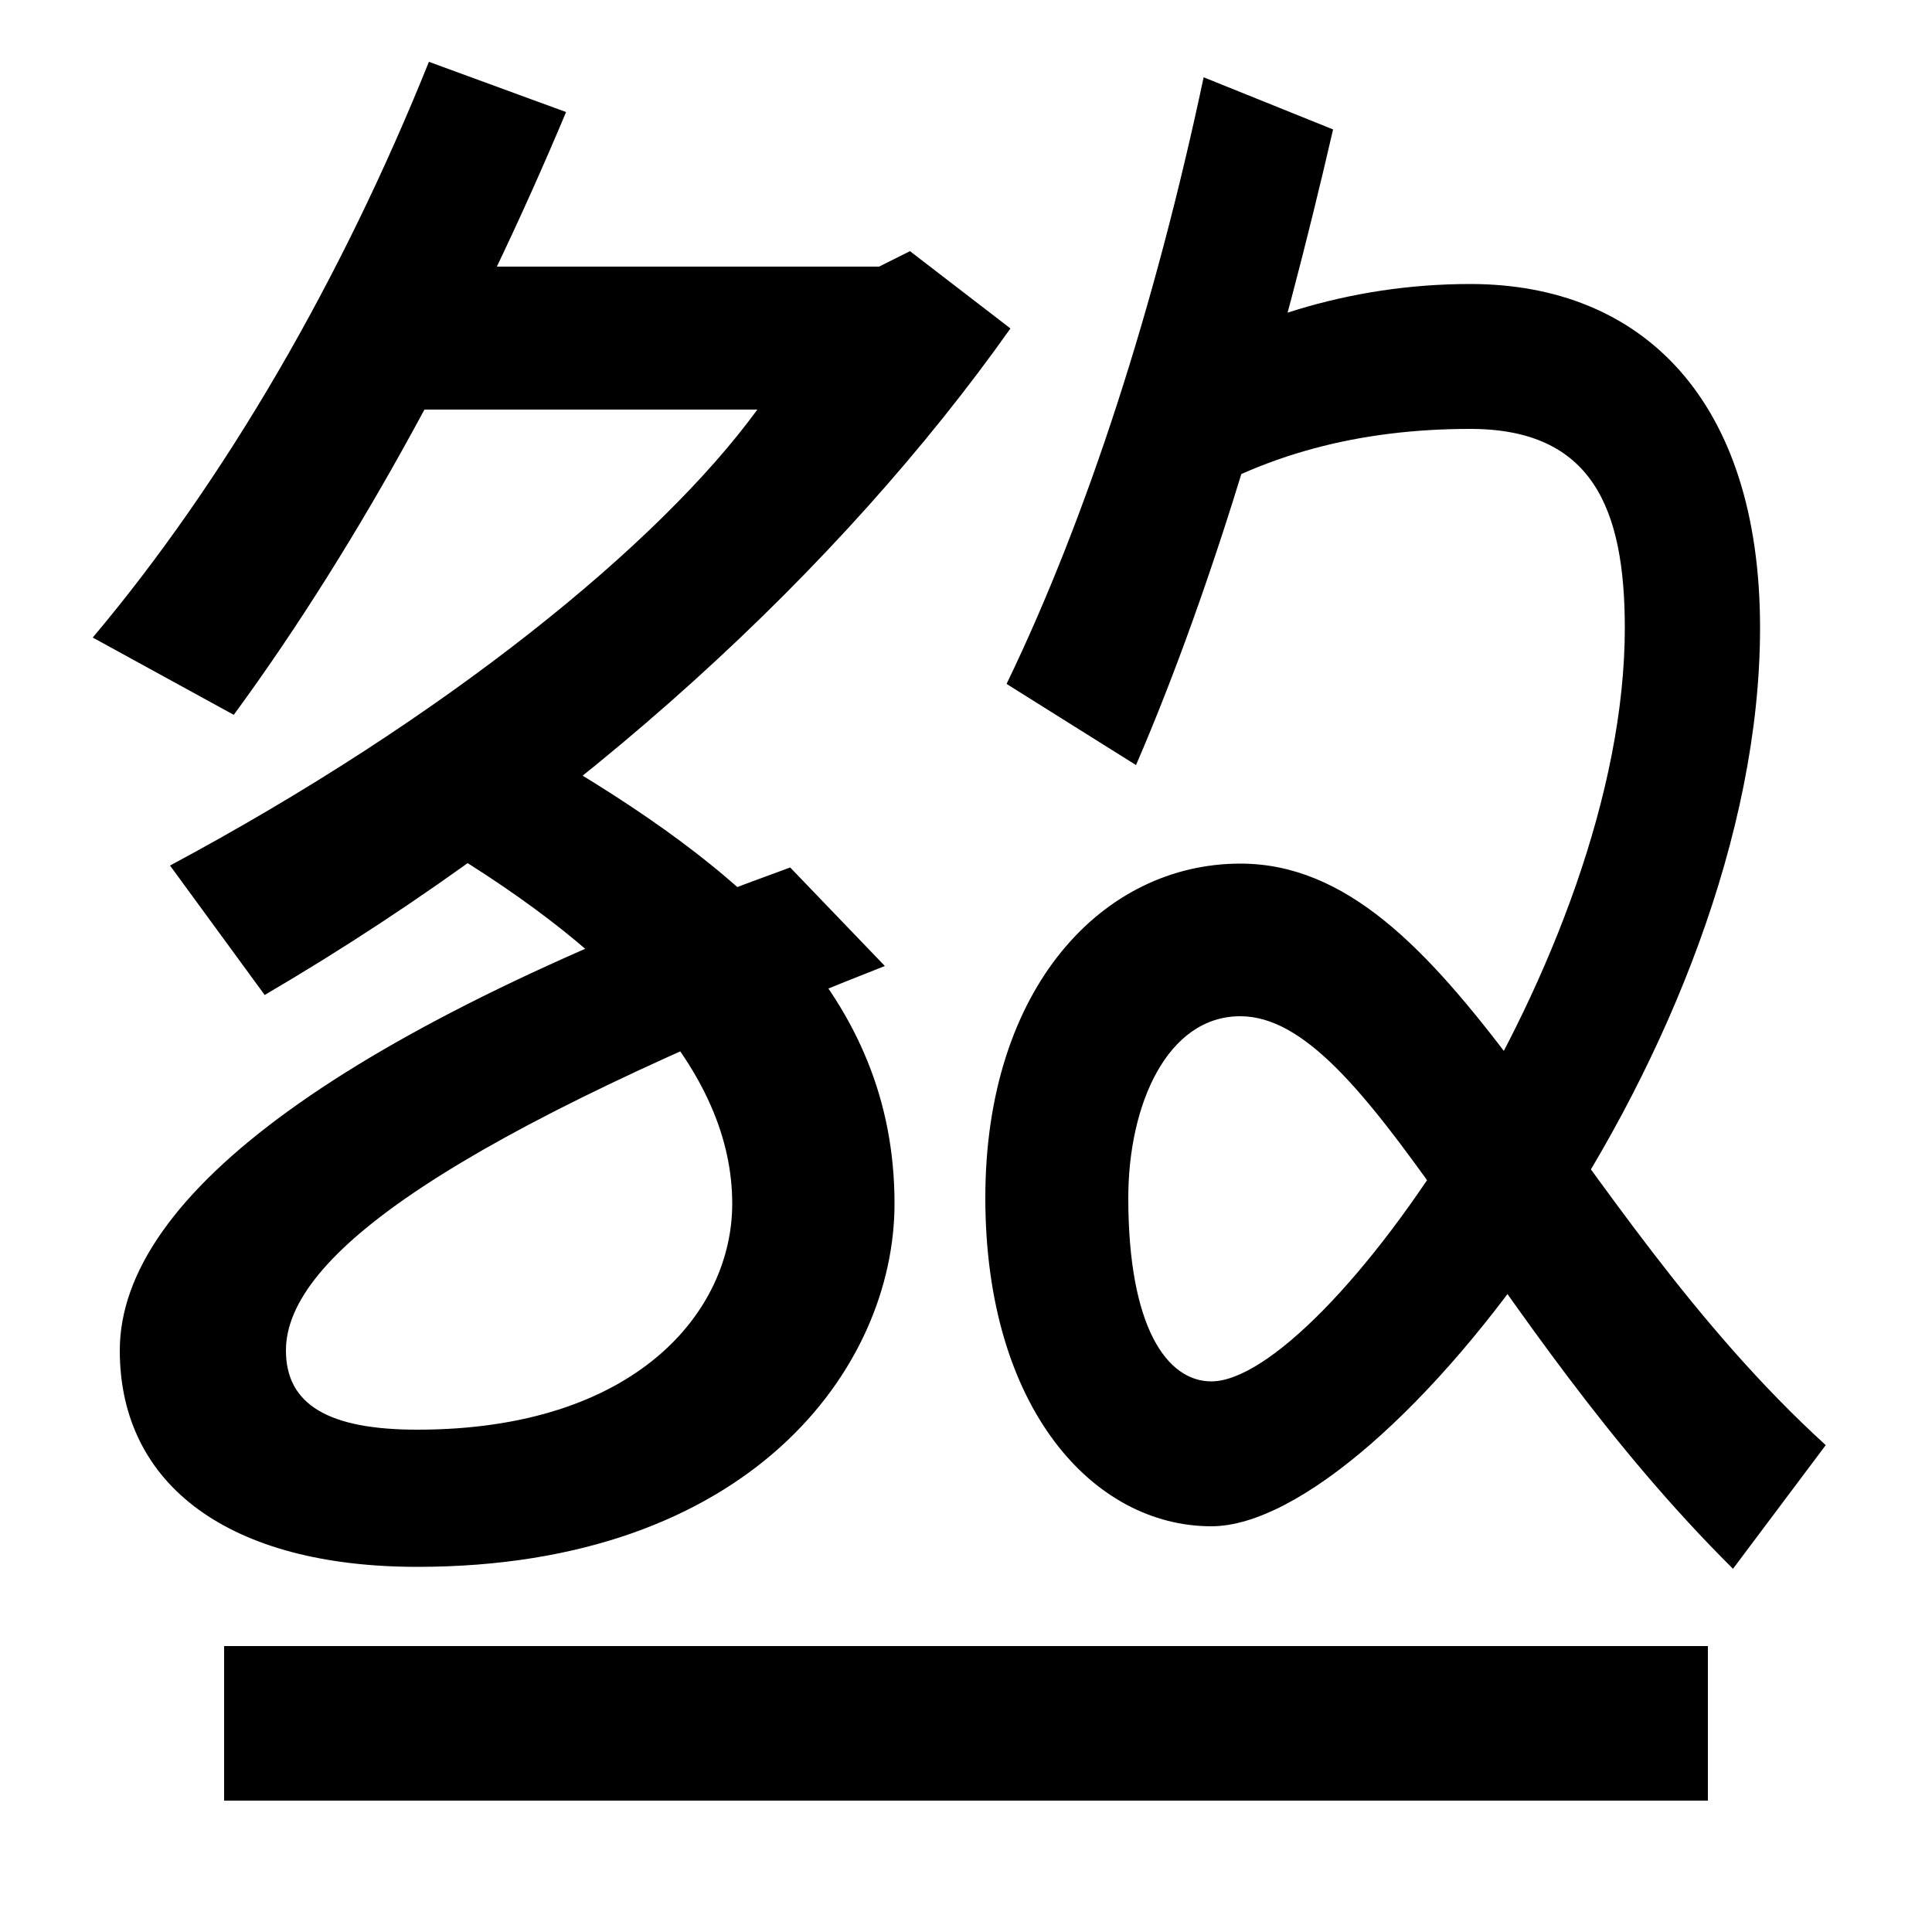 <svg xmlns="http://www.w3.org/2000/svg" width="1000" height="1000"><path d="M521 526 588 484C629 579 663 696 690 813L623 840C598 722 563 613 521 526ZM88 432 137 365C301 461 436 587 523 710L471 750L455 742H194V668H392C341 598 230 508 88 432ZM216 69C388 69 463 172 463 257C463 365 384 431 279 492L216 449C318 390 379 326 379 257C379 201 329 140 216 140C170 140 148 153 148 181C148 230 234 292 458 380L409 431C180 348 62 262 62 181C62 111 119 69 216 69ZM48 550 121 510C187 600 246 710 293 822L222 848C177 736 117 632 48 550ZM761 733C698 733 641 714 594 684L608 616C653 645 704 658 761 658C824 658 841 617 841 555C841 384 685 165 627 165C604 165 584 193 584 260C584 308 604 354 642 354C708 354 768 196 897 68L945 132C809 256 752 433 642 433C571 433 510 369 510 260C510 151 566 90 627 90C717 90 911 340 911 555C911 673 850 733 761 733ZM116 28V-52H884V28Z" transform="translate(0, 880) scale(1,-1)" /></svg>